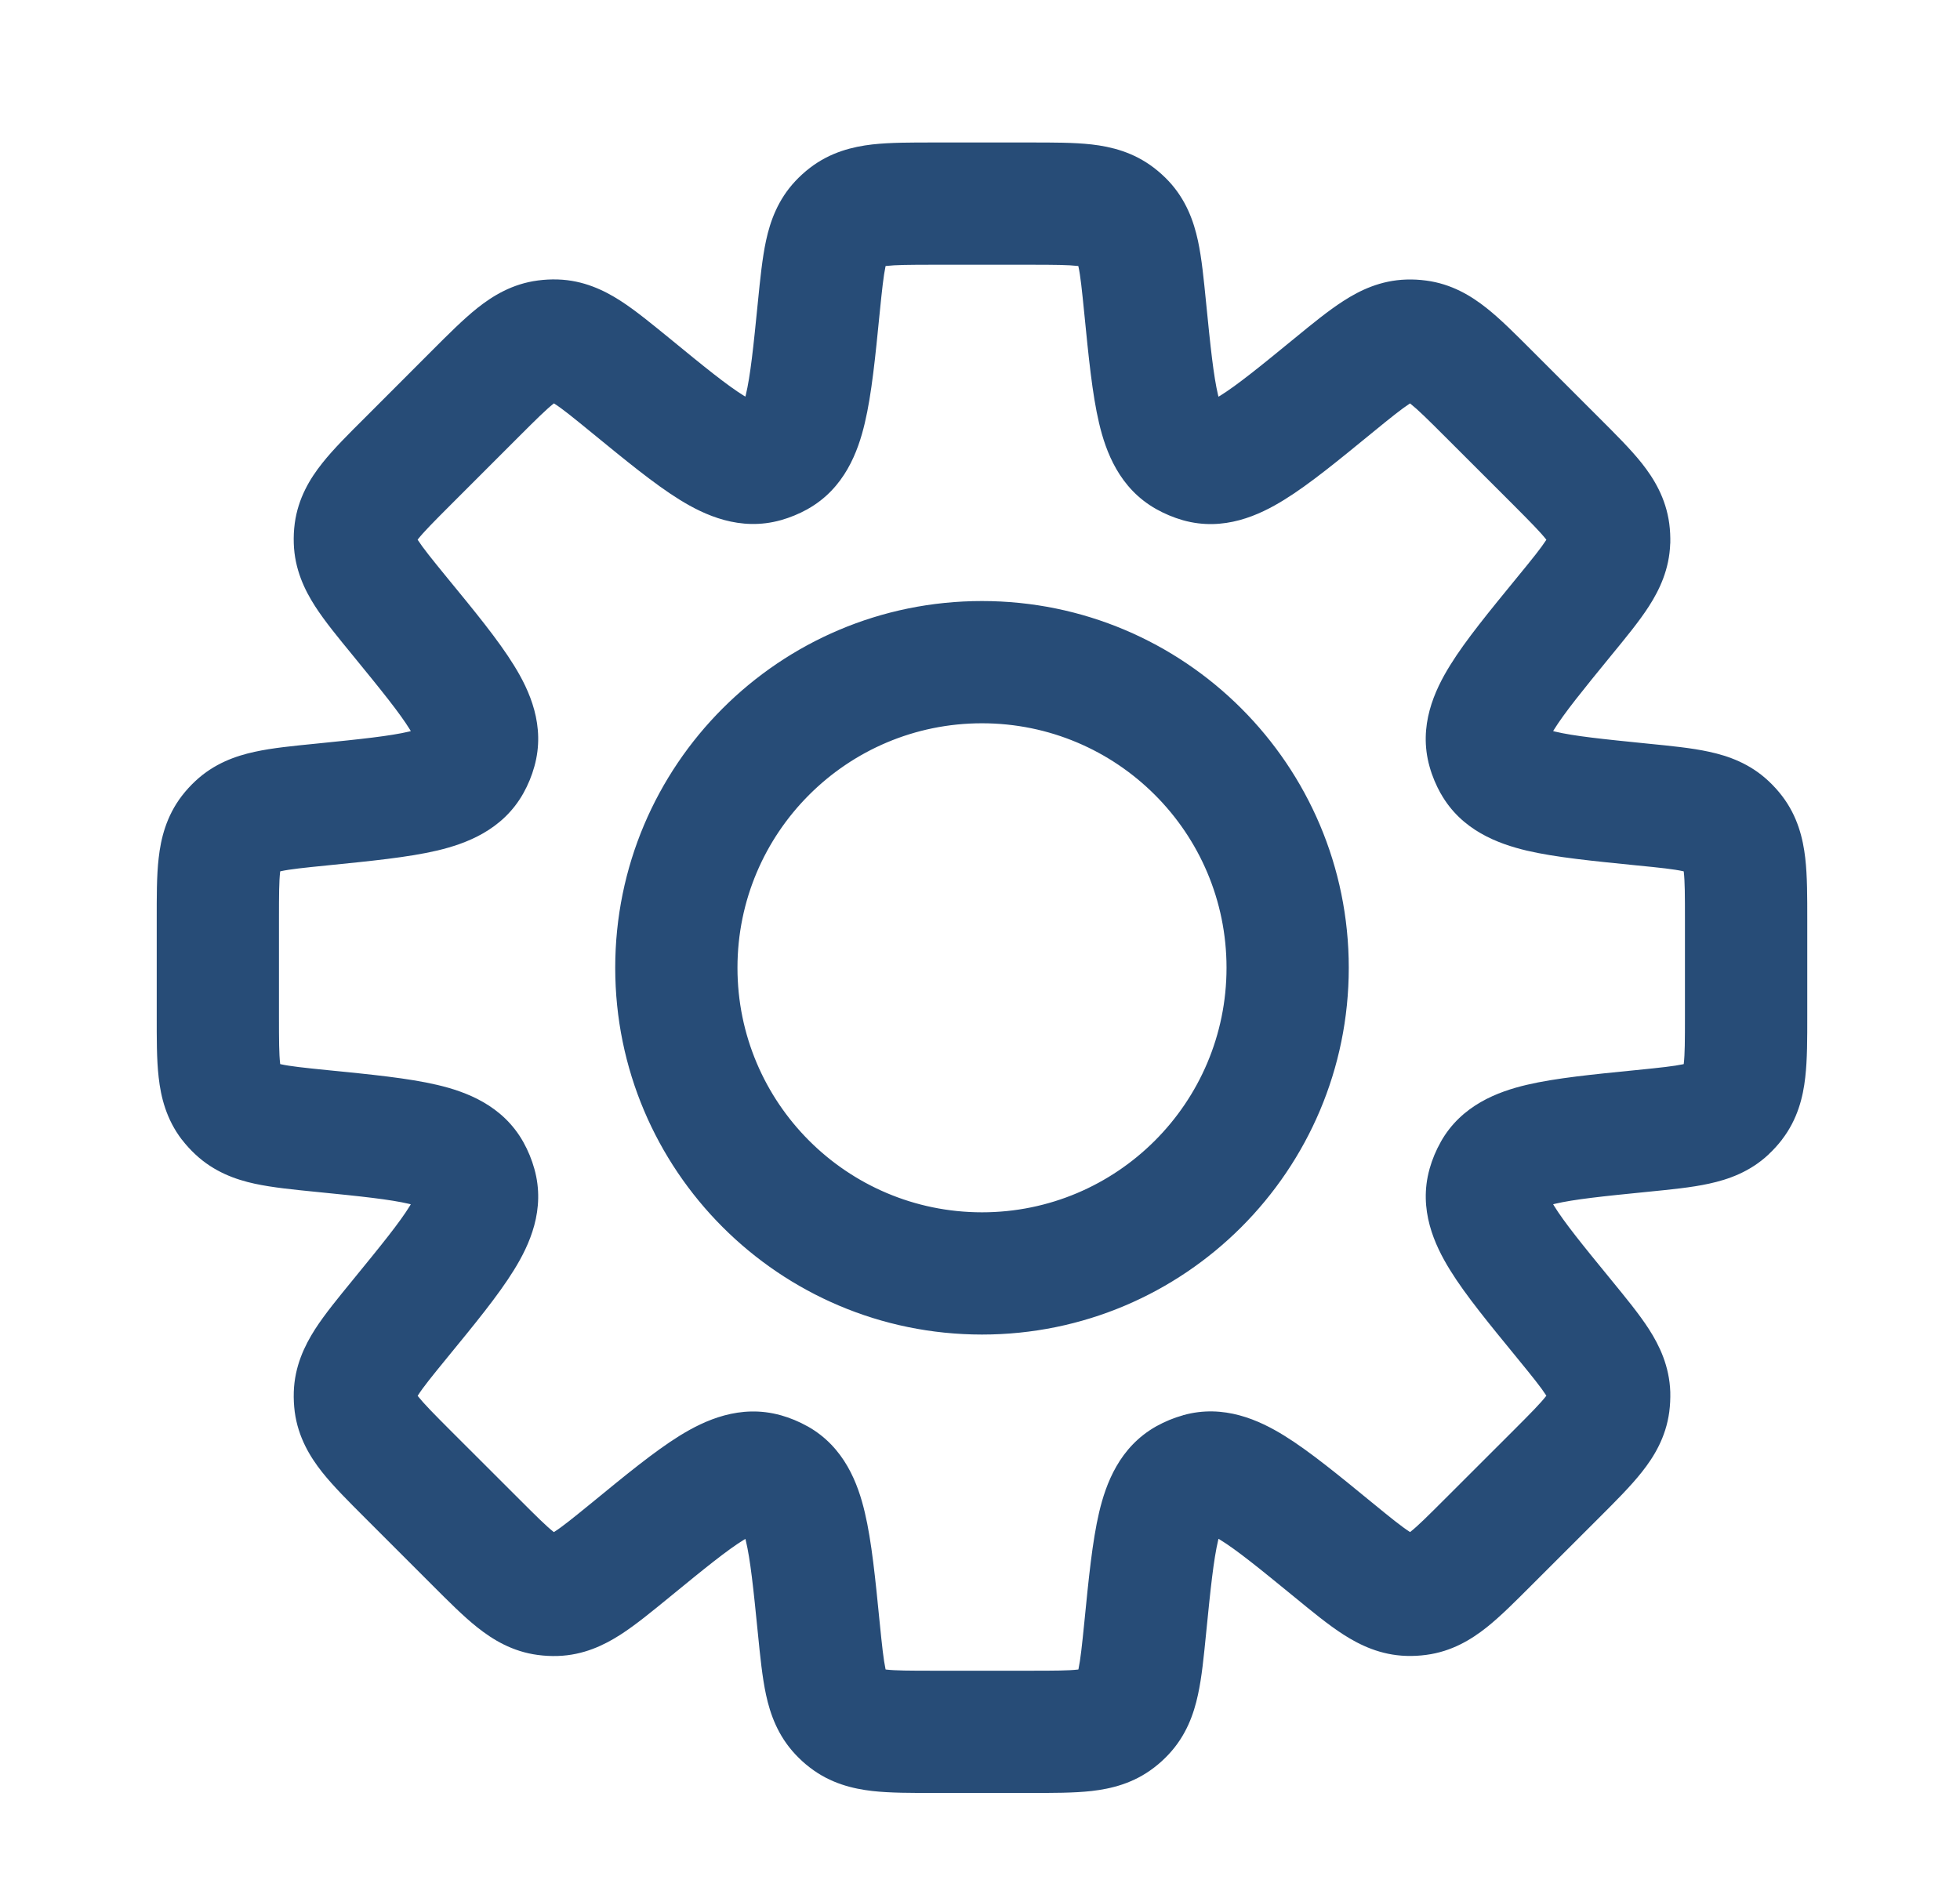 <svg width="27" height="26" viewBox="0 0 27 26" fill="none" xmlns="http://www.w3.org/2000/svg">
<path d="M14.192 2.805V1.963V2.805ZM15.383 2.979L15.895 2.311L15.895 2.311L15.383 2.979ZM15.484 3.071L16.098 2.494L16.098 2.494L15.484 3.071ZM15.775 4.239L14.937 4.322L15.775 4.239ZM16.34 6.279L15.927 7.013L15.927 7.013L16.34 6.279ZM16.524 6.356L16.296 7.167L16.296 7.167L16.524 6.356ZM18.367 5.312L18.9 5.964L18.367 5.312ZM19.399 4.693L19.373 3.851L19.373 3.851L19.399 4.693ZM19.535 4.7L19.645 3.865L19.644 3.865L19.535 4.7ZM21.441 6.359L20.846 6.954L21.441 6.359ZM22.16 7.324L22.995 7.214L22.995 7.214L22.16 7.324ZM22.167 7.461L23.008 7.487L23.009 7.487L22.167 7.461ZM21.548 8.492L22.199 9.025L21.548 8.492ZM20.504 10.334L19.693 10.561L19.693 10.561L20.504 10.334ZM20.581 10.518L19.846 10.931L19.847 10.931L20.581 10.518ZM22.621 11.083L22.705 10.245L22.621 11.083ZM23.788 11.375L24.364 10.761L24.364 10.761L23.788 11.375ZM23.88 11.476L24.548 10.964L24.548 10.964L23.88 11.476ZM23.88 15.187L24.548 15.7L24.548 15.699L23.88 15.187ZM23.788 15.289L24.364 15.903L24.364 15.902L23.788 15.289ZM22.621 15.58L22.704 16.418L22.621 15.58ZM20.581 16.144L19.847 15.731L19.847 15.732L20.581 16.144ZM20.504 16.33L19.693 16.102L19.693 16.103L20.504 16.33ZM21.548 18.171L20.896 18.704L21.548 18.171ZM22.167 19.203L23.009 19.176L23.009 19.176L22.167 19.203ZM22.16 19.34L22.995 19.45L22.995 19.45L22.16 19.34ZM19.536 21.963L19.646 22.798L19.646 22.798L19.536 21.963ZM19.399 21.97L19.373 22.812L19.373 22.812L19.399 21.97ZM18.367 21.351L18.9 20.699L18.367 21.351ZM16.525 20.307L16.298 19.496L16.297 19.497L16.525 20.307ZM16.341 20.383L15.928 19.649L15.928 19.649L16.341 20.383ZM15.776 22.424L14.938 22.341L15.776 22.424ZM15.484 23.592L16.098 24.169L16.098 24.169L15.484 23.592ZM15.383 23.684L15.896 24.352L15.896 24.352L15.383 23.684ZM11.672 23.684L11.159 24.352L11.159 24.352L11.672 23.684ZM11.571 23.592L10.957 24.169L10.957 24.169L11.571 23.592ZM11.279 22.425L10.441 22.509L11.279 22.425ZM10.714 20.384L11.126 19.65L11.125 19.65L10.714 20.384ZM10.529 20.308L10.757 19.497L10.756 19.497L10.529 20.308ZM8.687 21.352L9.221 22.004L8.687 21.352ZM7.656 21.971L7.682 22.813L7.683 22.813L7.656 21.971ZM7.519 21.965L7.409 22.799L7.409 22.799L7.519 21.965ZM6.554 21.246L7.15 20.65L6.554 21.246ZM5.614 20.305L5.019 20.901L5.614 20.305ZM4.895 19.34L4.06 19.449L4.06 19.449L4.895 19.34ZM4.888 19.204L4.047 19.177L4.047 19.178L4.888 19.204ZM5.508 18.172L6.159 18.705L5.508 18.172ZM6.551 16.33L7.361 16.102L7.361 16.102L6.551 16.33ZM6.474 16.145L7.209 15.733L7.209 15.733L6.474 16.145ZM4.434 15.581L4.518 14.743L4.434 15.581ZM3.266 15.289L2.69 15.902L2.69 15.902L3.266 15.289ZM3.175 15.188L2.506 15.701L2.507 15.701L3.175 15.188ZM3.175 11.475L2.507 10.962L2.506 10.963L3.175 11.475ZM3.266 11.375L2.69 10.761L2.69 10.761L3.266 11.375ZM4.434 11.083L4.518 11.921L4.434 11.083ZM6.474 10.517L7.209 10.929L7.209 10.929L6.474 10.517ZM6.551 10.333L7.361 10.56L7.361 10.56L6.551 10.333ZM5.508 8.491L4.856 9.024L5.508 8.491ZM4.888 7.46L4.047 7.486L4.047 7.486L4.888 7.46ZM4.895 7.323L4.06 7.212L4.06 7.213L4.895 7.323ZM7.519 4.699L7.409 3.864L7.409 3.864L7.519 4.699ZM7.656 4.692L7.683 3.85L7.682 3.85L7.656 4.692ZM8.687 5.311L9.221 4.659L8.687 5.311ZM10.529 6.355L10.756 7.166L10.757 7.166L10.529 6.355ZM10.714 6.279L11.125 7.014L11.126 7.013L10.714 6.279ZM11.279 4.238L10.441 4.154L11.279 4.238ZM11.571 3.071L10.957 2.494L10.957 2.494L11.571 3.071ZM11.672 2.979L11.159 2.311L11.159 2.311L11.672 2.979ZM13.527 9.122V8.28H13.527L13.527 9.122ZM9.317 13.332L8.475 13.332V13.332H9.317ZM13.527 17.543L13.527 18.385H13.527V17.543ZM17.738 13.332H18.58V13.332L17.738 13.332ZM14.192 2.805V3.647C14.533 3.647 14.717 3.649 14.847 3.664C14.957 3.676 14.925 3.69 14.87 3.648L15.383 2.979L15.895 2.311C15.613 2.095 15.307 2.021 15.039 1.99C14.791 1.962 14.493 1.963 14.192 1.963V2.805ZM15.383 2.979L14.87 3.647L14.87 3.647L15.484 3.071L16.098 2.494C16.035 2.427 15.967 2.366 15.895 2.311L15.383 2.979ZM15.484 3.071L14.87 3.647C14.823 3.597 14.832 3.563 14.856 3.672C14.884 3.799 14.903 3.983 14.937 4.322L15.775 4.239L16.613 4.155C16.583 3.856 16.555 3.559 16.502 3.315C16.445 3.052 16.341 2.754 16.098 2.494L15.484 3.071ZM15.775 4.239L14.937 4.322C14.995 4.906 15.046 5.43 15.14 5.828C15.233 6.223 15.419 6.727 15.927 7.013L16.34 6.279L16.752 5.545C16.878 5.616 16.842 5.708 16.779 5.441C16.717 5.178 16.676 4.789 16.613 4.155L15.775 4.239ZM16.34 6.279L15.927 7.013C16.039 7.076 16.163 7.129 16.296 7.167L16.524 6.356L16.752 5.545L16.752 5.545L16.34 6.279ZM16.524 6.356L16.296 7.167C16.858 7.325 17.346 7.099 17.691 6.885C18.04 6.67 18.446 6.335 18.9 5.964L18.367 5.312L17.834 4.66C17.341 5.064 17.036 5.31 16.806 5.453C16.572 5.597 16.612 5.506 16.752 5.545L16.524 6.356ZM18.367 5.312L18.9 5.964C19.164 5.748 19.308 5.633 19.417 5.562C19.511 5.502 19.494 5.533 19.426 5.535L19.399 4.693L19.373 3.851C19.018 3.862 18.734 3.999 18.508 4.145C18.297 4.28 18.067 4.469 17.834 4.66L18.367 5.312ZM19.399 4.693L19.425 5.535L19.425 5.535L19.535 4.7L19.644 3.865C19.556 3.853 19.465 3.848 19.373 3.851L19.399 4.693ZM19.535 4.7L19.425 5.535C19.357 5.526 19.344 5.494 19.431 5.563C19.533 5.644 19.664 5.773 19.905 6.014L20.501 5.419L21.096 4.823C20.883 4.61 20.673 4.398 20.477 4.243C20.265 4.075 19.996 3.911 19.645 3.865L19.535 4.7ZM20.501 5.419L19.905 6.014L20.846 6.954L21.441 6.359L22.037 5.764L21.096 4.823L20.501 5.419ZM21.441 6.359L20.846 6.954C21.087 7.196 21.216 7.327 21.297 7.429C21.366 7.516 21.334 7.503 21.325 7.434L22.16 7.324L22.995 7.214C22.948 6.862 22.784 6.593 22.617 6.382C22.461 6.186 22.25 5.977 22.037 5.764L21.441 6.359ZM22.16 7.324L21.325 7.434L21.325 7.434L22.167 7.461L23.009 7.487C23.011 7.396 23.007 7.304 22.995 7.214L22.16 7.324ZM22.167 7.461L21.325 7.434C21.327 7.365 21.358 7.348 21.298 7.442C21.227 7.551 21.112 7.695 20.896 7.958L21.548 8.492L22.199 9.025C22.39 8.792 22.58 8.562 22.715 8.352C22.86 8.126 22.997 7.842 23.008 7.487L22.167 7.461ZM21.548 8.492L20.896 7.958C20.525 8.412 20.19 8.818 19.975 9.167C19.761 9.512 19.535 10 19.693 10.561L20.504 10.334L21.314 10.106C21.354 10.246 21.263 10.286 21.407 10.052C21.55 9.822 21.796 9.518 22.199 9.025L21.548 8.492ZM20.504 10.334L19.693 10.561C19.73 10.695 19.784 10.819 19.846 10.931L20.581 10.518L21.315 10.106L21.314 10.106L20.504 10.334ZM20.581 10.518L19.847 10.931C20.132 11.439 20.637 11.624 21.031 11.718C21.43 11.812 21.954 11.862 22.537 11.921L22.621 11.083L22.705 10.245C22.071 10.181 21.682 10.141 21.419 10.078C21.151 10.015 21.244 9.979 21.315 10.106L20.581 10.518ZM22.621 11.083L22.537 11.921C22.876 11.954 23.059 11.974 23.186 12.002C23.295 12.026 23.262 12.036 23.211 11.989L23.788 11.375L24.364 10.761C24.106 10.518 23.809 10.414 23.546 10.357C23.301 10.303 23.005 10.275 22.705 10.245L22.621 11.083ZM23.788 11.375L23.211 11.988L23.211 11.989L23.88 11.476L24.548 10.964C24.493 10.892 24.431 10.824 24.364 10.761L23.788 11.375ZM23.88 11.476L23.211 11.988C23.169 11.933 23.182 11.901 23.195 12.012C23.21 12.142 23.211 12.326 23.211 12.667H24.053H24.896C24.896 12.365 24.897 12.068 24.868 11.819C24.837 11.552 24.764 11.246 24.548 10.964L23.88 11.476ZM24.053 12.667H23.211V13.997H24.053H24.896V12.667H24.053ZM24.053 13.997H23.211C23.211 14.338 23.21 14.522 23.195 14.652C23.182 14.762 23.169 14.73 23.211 14.675L23.88 15.187L24.548 15.699C24.764 15.418 24.838 15.111 24.868 14.844C24.897 14.596 24.896 14.298 24.896 13.997H24.053ZM23.88 15.187L23.211 14.675L23.211 14.675L23.788 15.289L24.364 15.902C24.432 15.839 24.493 15.771 24.548 15.7L23.88 15.187ZM23.788 15.289L23.212 14.675C23.262 14.627 23.296 14.637 23.187 14.661C23.059 14.688 22.877 14.708 22.537 14.742L22.621 15.58L22.704 16.418C23.004 16.388 23.3 16.36 23.544 16.306C23.807 16.249 24.105 16.146 24.364 15.903L23.788 15.289ZM22.621 15.58L22.537 14.742C21.954 14.8 21.43 14.851 21.031 14.945C20.637 15.038 20.132 15.224 19.847 15.731L20.581 16.144L21.315 16.557C21.244 16.683 21.151 16.647 21.419 16.584C21.682 16.522 22.071 16.481 22.704 16.418L22.621 15.58ZM20.581 16.144L19.847 15.732C19.782 15.847 19.73 15.971 19.693 16.102L20.504 16.33L21.314 16.557L21.315 16.557L20.581 16.144ZM20.504 16.33L19.693 16.103C19.536 16.664 19.762 17.152 19.975 17.496C20.19 17.845 20.525 18.25 20.896 18.704L21.548 18.171L22.199 17.637C21.796 17.145 21.55 16.841 21.407 16.61C21.263 16.377 21.354 16.417 21.315 16.556L20.504 16.33ZM21.548 18.171L20.896 18.704C21.112 18.968 21.227 19.111 21.298 19.221C21.358 19.314 21.327 19.298 21.325 19.229L22.167 19.203L23.009 19.176C22.997 18.822 22.861 18.538 22.715 18.311C22.58 18.101 22.39 17.871 22.199 17.637L21.548 18.171ZM22.167 19.203L21.325 19.229L21.325 19.23L22.16 19.34L22.995 19.45C23.007 19.359 23.011 19.268 23.009 19.176L22.167 19.203ZM22.16 19.34L21.325 19.229C21.334 19.161 21.366 19.147 21.297 19.234C21.216 19.337 21.087 19.468 20.846 19.709L21.441 20.304L22.037 20.9C22.25 20.687 22.461 20.477 22.616 20.281C22.784 20.07 22.948 19.802 22.995 19.45L22.16 19.34ZM21.441 20.304L20.846 19.709L19.905 20.649L20.501 21.245L21.096 21.84L22.037 20.9L21.441 20.304ZM20.501 21.245L19.905 20.649C19.664 20.89 19.533 21.02 19.431 21.101C19.344 21.17 19.357 21.138 19.425 21.129L19.536 21.963L19.646 22.798C19.998 22.752 20.267 22.587 20.478 22.42C20.673 22.265 20.883 22.053 21.096 21.84L20.501 21.245ZM19.536 21.963L19.426 21.129L19.425 21.129L19.399 21.97L19.373 22.812C19.464 22.815 19.556 22.81 19.646 22.798L19.536 21.963ZM19.399 21.97L19.426 21.129C19.494 21.131 19.511 21.161 19.417 21.101C19.308 21.031 19.164 20.915 18.9 20.699L18.367 21.351L17.834 22.003C18.067 22.194 18.297 22.384 18.508 22.519C18.734 22.664 19.018 22.801 19.373 22.812L19.399 21.97ZM18.367 21.351L18.9 20.699C18.447 20.328 18.041 19.994 17.692 19.778C17.347 19.565 16.859 19.339 16.298 19.496L16.525 20.307L16.753 21.118C16.613 21.157 16.573 21.066 16.806 21.211C17.037 21.353 17.341 21.6 17.834 22.003L18.367 21.351ZM16.525 20.307L16.297 19.497C16.171 19.532 16.047 19.583 15.928 19.649L16.341 20.383L16.753 21.118L16.753 21.118L16.525 20.307ZM16.341 20.383L15.928 19.649C15.42 19.935 15.234 20.44 15.141 20.834C15.047 21.233 14.996 21.757 14.938 22.341L15.776 22.424L16.614 22.508C16.677 21.874 16.718 21.485 16.78 21.221C16.843 20.953 16.879 21.047 16.753 21.118L16.341 20.383ZM15.776 22.424L14.938 22.341C14.904 22.68 14.884 22.863 14.857 22.991C14.833 23.099 14.823 23.066 14.87 23.016L15.484 23.592L16.098 24.169C16.341 23.91 16.445 23.613 16.502 23.349C16.556 23.105 16.584 22.808 16.614 22.508L15.776 22.424ZM15.484 23.592L14.87 23.016L14.871 23.016L15.383 23.684L15.896 24.352C15.974 24.293 16.041 24.23 16.098 24.169L15.484 23.592ZM15.383 23.684L14.871 23.016C14.926 22.974 14.959 22.987 14.848 23C14.718 23.015 14.534 23.016 14.192 23.016V23.858V24.7C14.493 24.7 14.791 24.701 15.04 24.673C15.307 24.642 15.614 24.569 15.896 24.352L15.383 23.684ZM14.192 23.858V23.016H12.863V23.858V24.7H14.192V23.858ZM12.863 23.858V23.016C12.522 23.016 12.337 23.015 12.207 23C12.096 22.987 12.129 22.974 12.184 23.016L11.672 23.684L11.159 24.352C11.441 24.569 11.748 24.642 12.015 24.673C12.264 24.701 12.562 24.7 12.863 24.7V23.858ZM11.672 23.684L12.184 23.016L12.185 23.016L11.571 23.592L10.957 24.169C11.014 24.23 11.081 24.293 11.159 24.352L11.672 23.684ZM11.571 23.592L12.185 23.016C12.232 23.066 12.222 23.099 12.198 22.991C12.171 22.864 12.151 22.681 12.117 22.341L11.279 22.425L10.441 22.509C10.471 22.809 10.5 23.106 10.553 23.35C10.61 23.613 10.714 23.91 10.957 24.169L11.571 23.592ZM11.279 22.425L12.117 22.341C12.059 21.758 12.008 21.234 11.913 20.835C11.82 20.44 11.634 19.936 11.126 19.65L10.714 20.384L10.301 21.119C10.175 21.048 10.211 20.955 10.274 21.223C10.337 21.486 10.378 21.876 10.441 22.509L11.279 22.425ZM10.714 20.384L11.125 19.65C11.008 19.584 10.884 19.533 10.757 19.497L10.529 20.308L10.302 21.119L10.302 21.119L10.714 20.384ZM10.529 20.308L10.756 19.497C10.195 19.34 9.707 19.566 9.362 19.779C9.014 19.995 8.608 20.329 8.154 20.701L8.687 21.352L9.221 22.004C9.713 21.601 10.017 21.354 10.248 21.212C10.482 21.067 10.441 21.158 10.302 21.119L10.529 20.308ZM8.687 21.352L8.154 20.701C7.89 20.916 7.747 21.032 7.637 21.102C7.544 21.163 7.56 21.132 7.629 21.13L7.656 21.971L7.683 22.813C8.037 22.802 8.321 22.665 8.548 22.519C8.758 22.384 8.987 22.195 9.221 22.004L8.687 21.352ZM7.656 21.971L7.63 21.13L7.629 21.13L7.519 21.965L7.409 22.799C7.499 22.811 7.591 22.816 7.682 22.813L7.656 21.971ZM7.519 21.965L7.63 21.13C7.698 21.139 7.711 21.171 7.624 21.102C7.522 21.021 7.391 20.891 7.15 20.65L6.554 21.246L5.959 21.841C6.172 22.054 6.382 22.266 6.578 22.421C6.789 22.588 7.057 22.753 7.409 22.799L7.519 21.965ZM6.554 21.246L7.15 20.65L6.209 19.71L5.614 20.305L5.019 20.901L5.959 21.841L6.554 21.246ZM5.614 20.305L6.209 19.71C5.968 19.469 5.839 19.337 5.758 19.235C5.689 19.148 5.721 19.162 5.73 19.23L4.895 19.34L4.06 19.449C4.107 19.801 4.271 20.07 4.438 20.281C4.594 20.477 4.805 20.687 5.019 20.901L5.614 20.305ZM4.895 19.34L5.73 19.23L5.73 19.23L4.888 19.204L4.047 19.178C4.044 19.269 4.049 19.36 4.06 19.449L4.895 19.34ZM4.888 19.204L5.73 19.23C5.728 19.299 5.697 19.316 5.758 19.222C5.828 19.112 5.944 18.968 6.159 18.705L5.508 18.172L4.856 17.638C4.665 17.872 4.475 18.102 4.34 18.312C4.195 18.539 4.058 18.823 4.047 19.177L4.888 19.204ZM5.508 18.172L6.159 18.705C6.531 18.251 6.865 17.845 7.08 17.496C7.294 17.151 7.519 16.663 7.361 16.102L6.551 16.33L5.74 16.557C5.701 16.418 5.792 16.378 5.647 16.611C5.505 16.842 5.259 17.145 4.856 17.638L5.508 18.172ZM6.551 16.33L7.361 16.102C7.326 15.976 7.275 15.851 7.209 15.733L6.474 16.145L5.74 16.557L5.74 16.558L6.551 16.33ZM6.474 16.145L7.209 15.733C6.923 15.224 6.419 15.039 6.024 14.946C5.625 14.852 5.101 14.801 4.518 14.743L4.434 15.581L4.351 16.419C4.984 16.482 5.373 16.523 5.637 16.585C5.904 16.648 5.811 16.684 5.74 16.557L6.474 16.145ZM4.434 15.581L4.518 14.743C4.179 14.709 3.996 14.689 3.868 14.661C3.759 14.638 3.793 14.628 3.843 14.675L3.266 15.289L2.69 15.902C2.949 16.145 3.246 16.25 3.509 16.307C3.754 16.36 4.05 16.389 4.351 16.419L4.434 15.581ZM3.266 15.289L3.843 14.675L3.843 14.675L3.175 15.188L2.507 15.701C2.566 15.778 2.629 15.845 2.69 15.902L3.266 15.289ZM3.175 15.188L3.843 14.675C3.885 14.731 3.872 14.763 3.859 14.652C3.844 14.522 3.843 14.338 3.843 13.997H3.001H2.159C2.159 14.298 2.157 14.596 2.186 14.844C2.216 15.112 2.29 15.419 2.506 15.701L3.175 15.188ZM3.001 13.997H3.843V12.667H3.001H2.159V13.997H3.001ZM3.001 12.667H3.843C3.843 12.325 3.844 12.141 3.859 12.011C3.872 11.9 3.885 11.933 3.843 11.988L3.175 11.475L2.506 10.963C2.29 11.245 2.216 11.552 2.186 11.819C2.157 12.067 2.159 12.365 2.159 12.667H3.001ZM3.175 11.475L3.843 11.988L3.843 11.988L3.266 11.375L2.69 10.761C2.629 10.818 2.566 10.885 2.507 10.962L3.175 11.475ZM3.266 11.375L3.843 11.988C3.793 12.036 3.759 12.026 3.868 12.002C3.996 11.974 4.179 11.955 4.518 11.921L4.434 11.083L4.35 10.245C4.05 10.275 3.754 10.303 3.509 10.357C3.246 10.414 2.949 10.518 2.69 10.761L3.266 11.375ZM4.434 11.083L4.518 11.921C5.102 11.862 5.626 11.811 6.024 11.717C6.419 11.623 6.923 11.438 7.209 10.929L6.474 10.517L5.74 10.105C5.811 9.979 5.904 10.015 5.636 10.078C5.373 10.14 4.984 10.181 4.35 10.245L4.434 11.083ZM6.474 10.517L7.209 10.929C7.275 10.811 7.326 10.687 7.361 10.56L6.551 10.333L5.74 10.105L5.74 10.105L6.474 10.517ZM6.551 10.333L7.361 10.56C7.519 9.999 7.294 9.511 7.08 9.166C6.865 8.817 6.531 8.411 6.159 7.958L5.508 8.491L4.856 9.024C5.259 9.517 5.505 9.821 5.647 10.051C5.791 10.284 5.701 10.245 5.74 10.105L6.551 10.333ZM5.508 8.491L6.159 7.958C5.943 7.694 5.828 7.55 5.757 7.441C5.697 7.347 5.728 7.364 5.73 7.433L4.888 7.46L4.047 7.486C4.058 7.841 4.195 8.125 4.34 8.351C4.475 8.561 4.665 8.791 4.856 9.024L5.508 8.491ZM4.888 7.46L5.73 7.433L5.73 7.433L4.895 7.323L4.06 7.213C4.048 7.303 4.044 7.395 4.047 7.486L4.888 7.46ZM4.895 7.323L5.73 7.433C5.721 7.502 5.689 7.515 5.758 7.428C5.839 7.326 5.968 7.195 6.209 6.954L5.614 6.358L5.019 5.763C4.805 5.976 4.594 6.185 4.439 6.381C4.271 6.592 4.107 6.861 4.06 7.212L4.895 7.323ZM5.614 6.358L6.209 6.954L7.15 6.013L6.554 5.418L5.959 4.822L5.019 5.763L5.614 6.358ZM6.554 5.418L7.15 6.013C7.391 5.772 7.522 5.643 7.624 5.562C7.711 5.493 7.698 5.525 7.63 5.534L7.519 4.699L7.409 3.864C7.057 3.91 6.789 4.075 6.578 4.242C6.382 4.398 6.172 4.609 5.959 4.822L6.554 5.418ZM7.519 4.699L7.629 5.534L7.63 5.534L7.656 4.692L7.682 3.85C7.591 3.847 7.499 3.852 7.409 3.864L7.519 4.699ZM7.656 4.692L7.629 5.534C7.56 5.532 7.544 5.501 7.637 5.561C7.747 5.631 7.89 5.747 8.154 5.963L8.687 5.311L9.221 4.659C8.987 4.469 8.758 4.279 8.548 4.144C8.321 3.998 8.037 3.861 7.683 3.85L7.656 4.692ZM8.687 5.311L8.154 5.963C8.608 6.334 9.014 6.669 9.362 6.884C9.707 7.098 10.195 7.323 10.756 7.166L10.529 6.355L10.302 5.544C10.441 5.505 10.482 5.596 10.248 5.452C10.017 5.309 9.713 5.063 9.221 4.659L8.687 5.311ZM10.529 6.355L10.757 7.166C10.884 7.13 11.008 7.079 11.125 7.014L10.714 6.279L10.302 5.544L10.302 5.544L10.529 6.355ZM10.714 6.279L11.126 7.013C11.634 6.728 11.82 6.223 11.913 5.828C12.008 5.429 12.059 4.906 12.117 4.322L11.279 4.238L10.441 4.154C10.378 4.788 10.337 5.177 10.274 5.441C10.211 5.708 10.175 5.616 10.301 5.545L10.714 6.279ZM11.279 4.238L12.117 4.322C12.151 3.983 12.171 3.8 12.198 3.672C12.222 3.564 12.232 3.597 12.185 3.648L11.571 3.071L10.957 2.494C10.714 2.753 10.61 3.05 10.553 3.313C10.5 3.558 10.471 3.854 10.441 4.154L11.279 4.238ZM11.571 3.071L12.185 3.648L12.184 3.647L11.672 2.979L11.159 2.311C11.081 2.371 11.014 2.433 10.957 2.494L11.571 3.071ZM11.672 2.979L12.184 3.647C12.129 3.69 12.096 3.676 12.207 3.664C12.337 3.649 12.522 3.647 12.863 3.647V2.805V1.963C12.562 1.963 12.264 1.962 12.015 1.99C11.748 2.021 11.441 2.095 11.159 2.311L11.672 2.979ZM12.863 2.805V3.647H14.192V2.805V1.963H12.863V2.805ZM13.527 9.122L13.527 8.28C10.737 8.28 8.475 10.541 8.475 13.332L9.317 13.332L10.159 13.332C10.159 11.472 11.667 9.964 13.527 9.964L13.527 9.122ZM9.317 13.332H8.475C8.475 16.122 10.736 18.384 13.527 18.385L13.527 17.543L13.527 16.701C11.667 16.7 10.159 15.192 10.159 13.332H9.317ZM13.527 17.543V18.385C16.318 18.385 18.58 16.122 18.58 13.332H17.738H16.896C16.896 15.192 15.387 16.701 13.527 16.701V17.543ZM17.738 13.332L18.58 13.332C18.58 10.541 16.317 8.28 13.527 8.28V9.122V9.964C15.388 9.964 16.896 11.472 16.896 13.332L17.738 13.332Z" fill="#274C77"/>
</svg>
